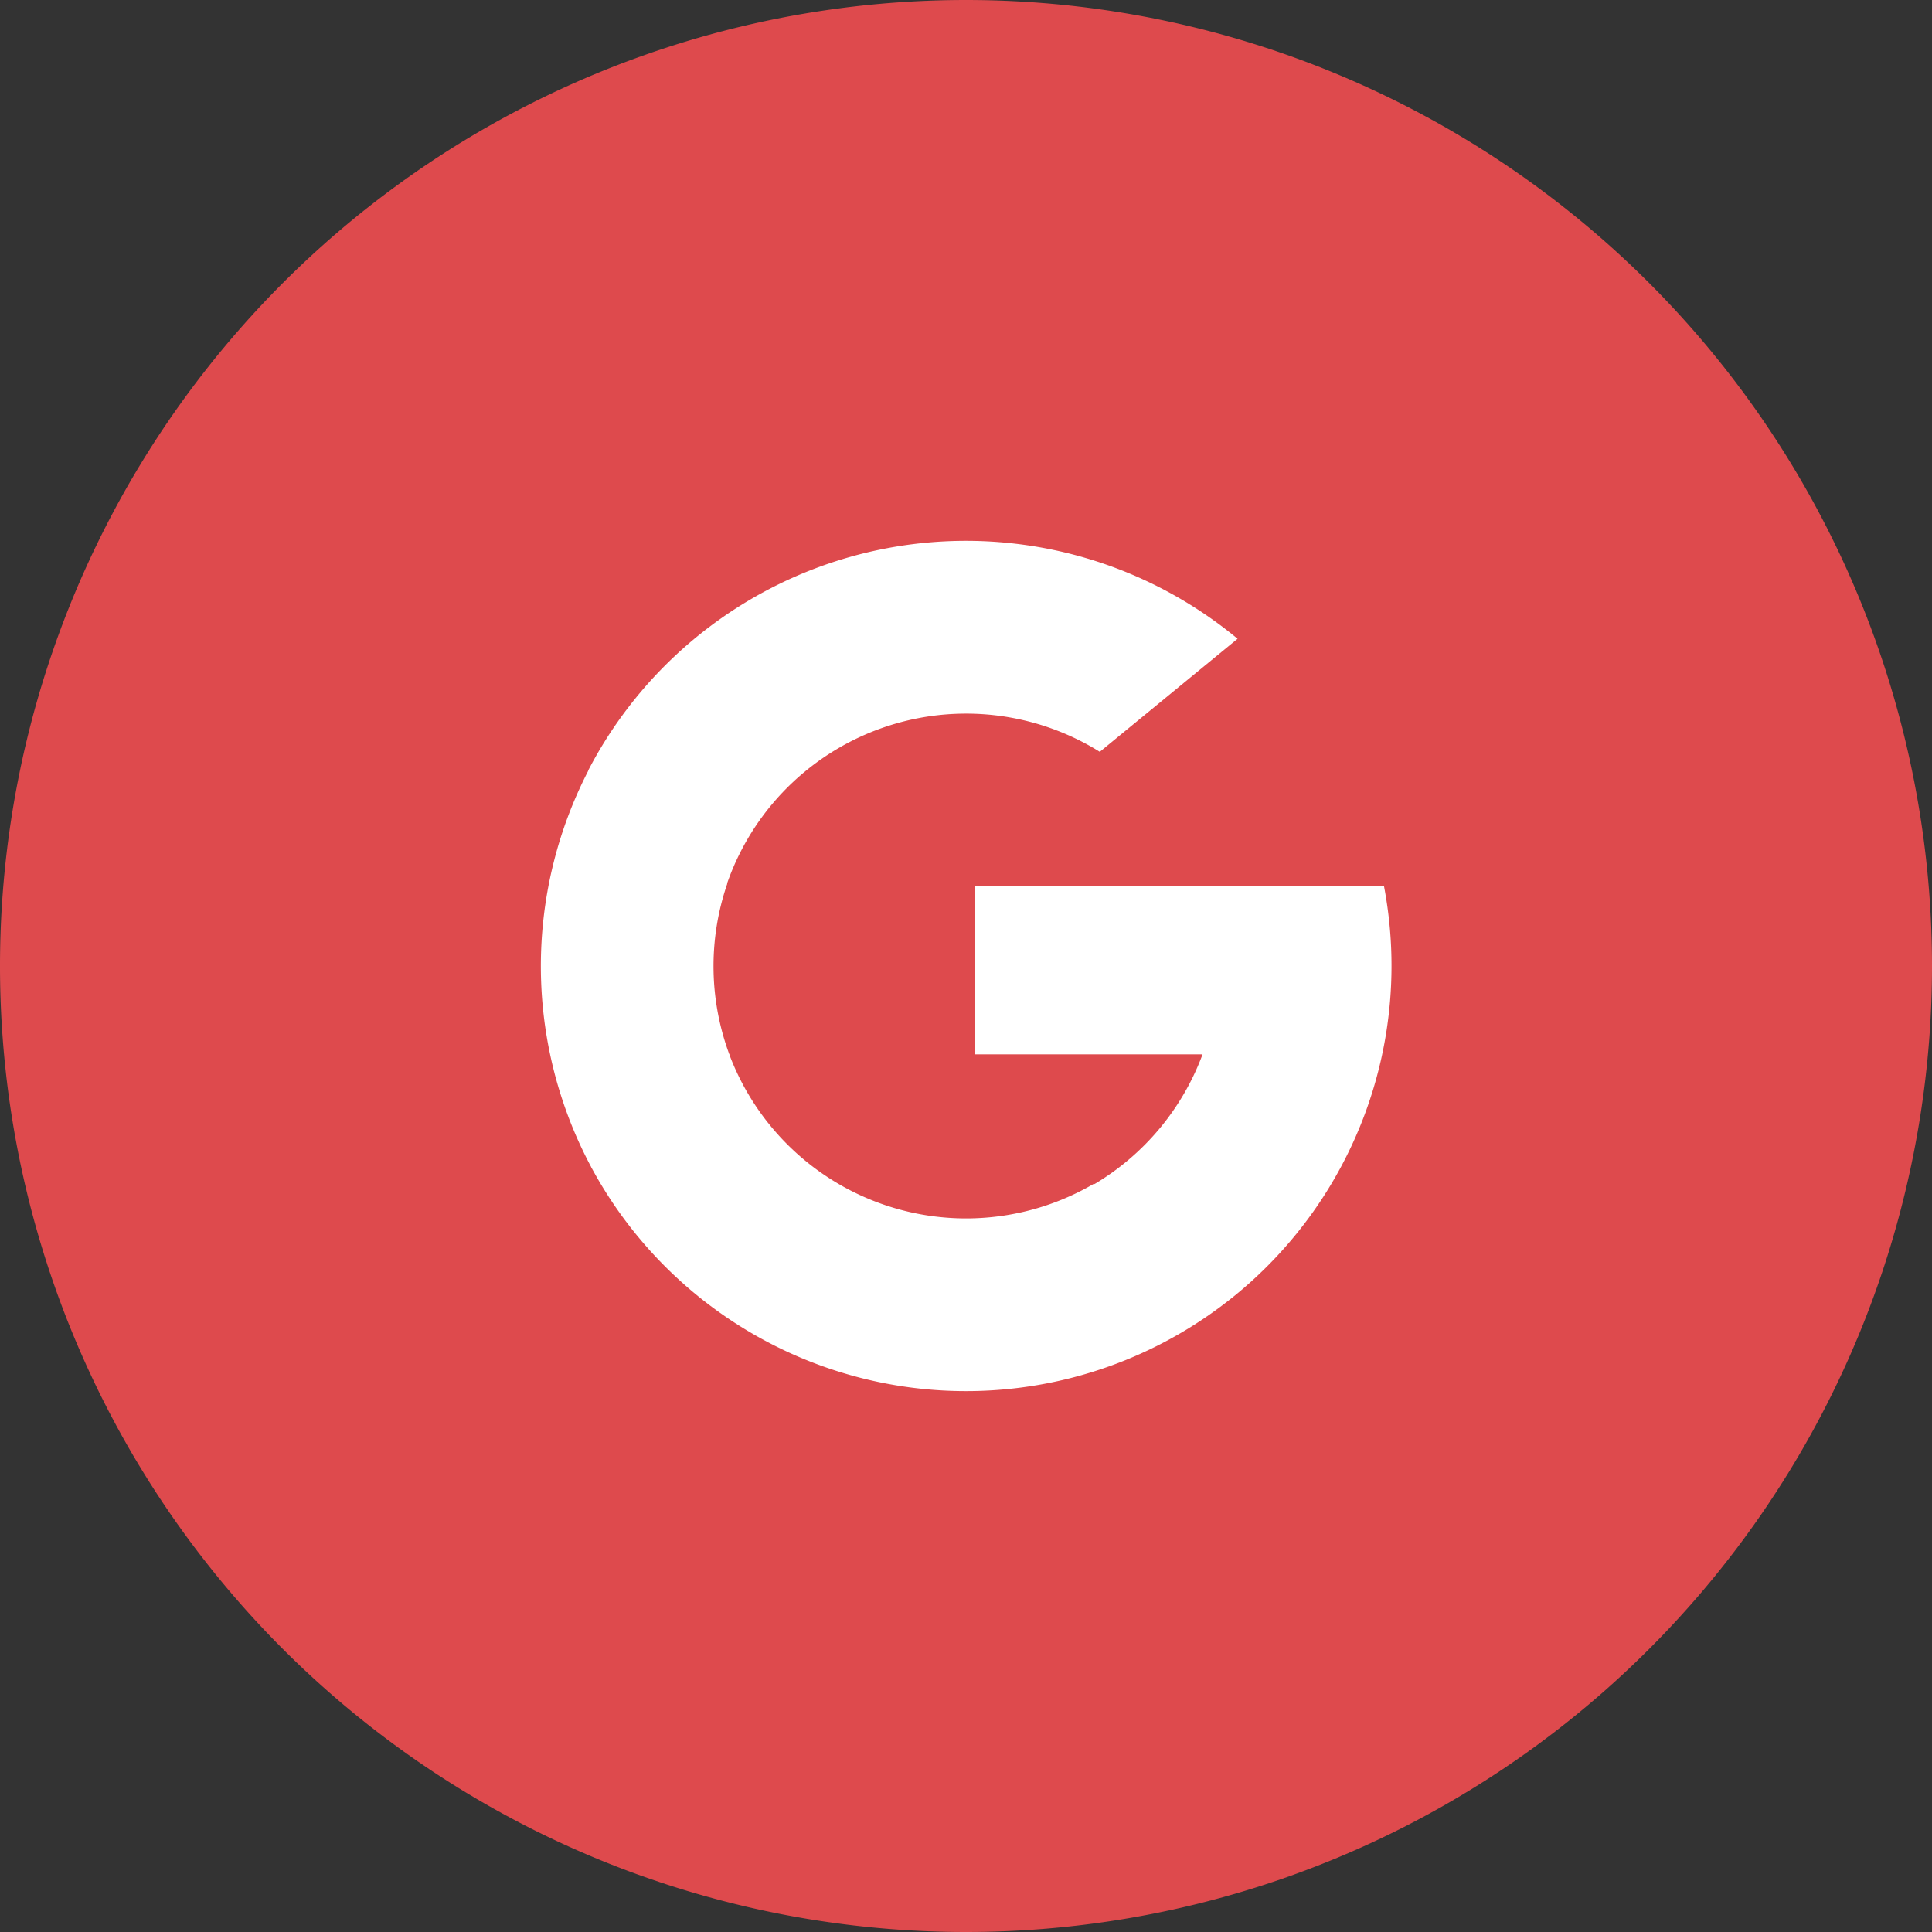 <svg xmlns="http://www.w3.org/2000/svg" width="36" height="36" viewBox="26 8.188 36 36"><rect x="26" y="8.188" width="36" height="36" fill="#333333" stroke="none"/><g data-name="Group 2247"><path d="M44 8.188a18 18 0 1 1 0 36 18 18 0 0 1 0-36Z" fill="#de4a4d" fill-rule="evenodd" data-name="Path 6439"/><path d="m39.593 27.842-.555 2.06-2.017.042a7.943 7.943 0 0 1-.055-7.403l1.796.333.788 1.785a4.731 4.731 0 0 0 .044 3.186l-.001-.003Z" fill="#fff" fill-rule="evenodd" data-name="Path 6440"/><path d="M51.789 24.702a7.926 7.926 0 0 1-2.827 7.665l-2.262-.11-.32-1.997a4.725 4.725 0 0 0 2.028-2.426h-4.24v-3.137h7.62v.005Z" fill="#fff" fill-rule="evenodd" data-name="Path 6441"/><path d="M48.965 32.364a7.931 7.931 0 0 1-11.947-2.425l2.57-2.107a4.714 4.714 0 0 0 6.795 2.414l2.582 2.118Z" fill="#fff" fill-rule="evenodd" data-name="Path 6442"/><path d="m49.061 20.09-2.568 2.107a4.716 4.716 0 0 0-6.95 2.468l-2.584-2.118A7.93 7.93 0 0 1 49.06 20.09Z" fill="#fff" fill-rule="evenodd" data-name="Path 6443"/></g></svg>